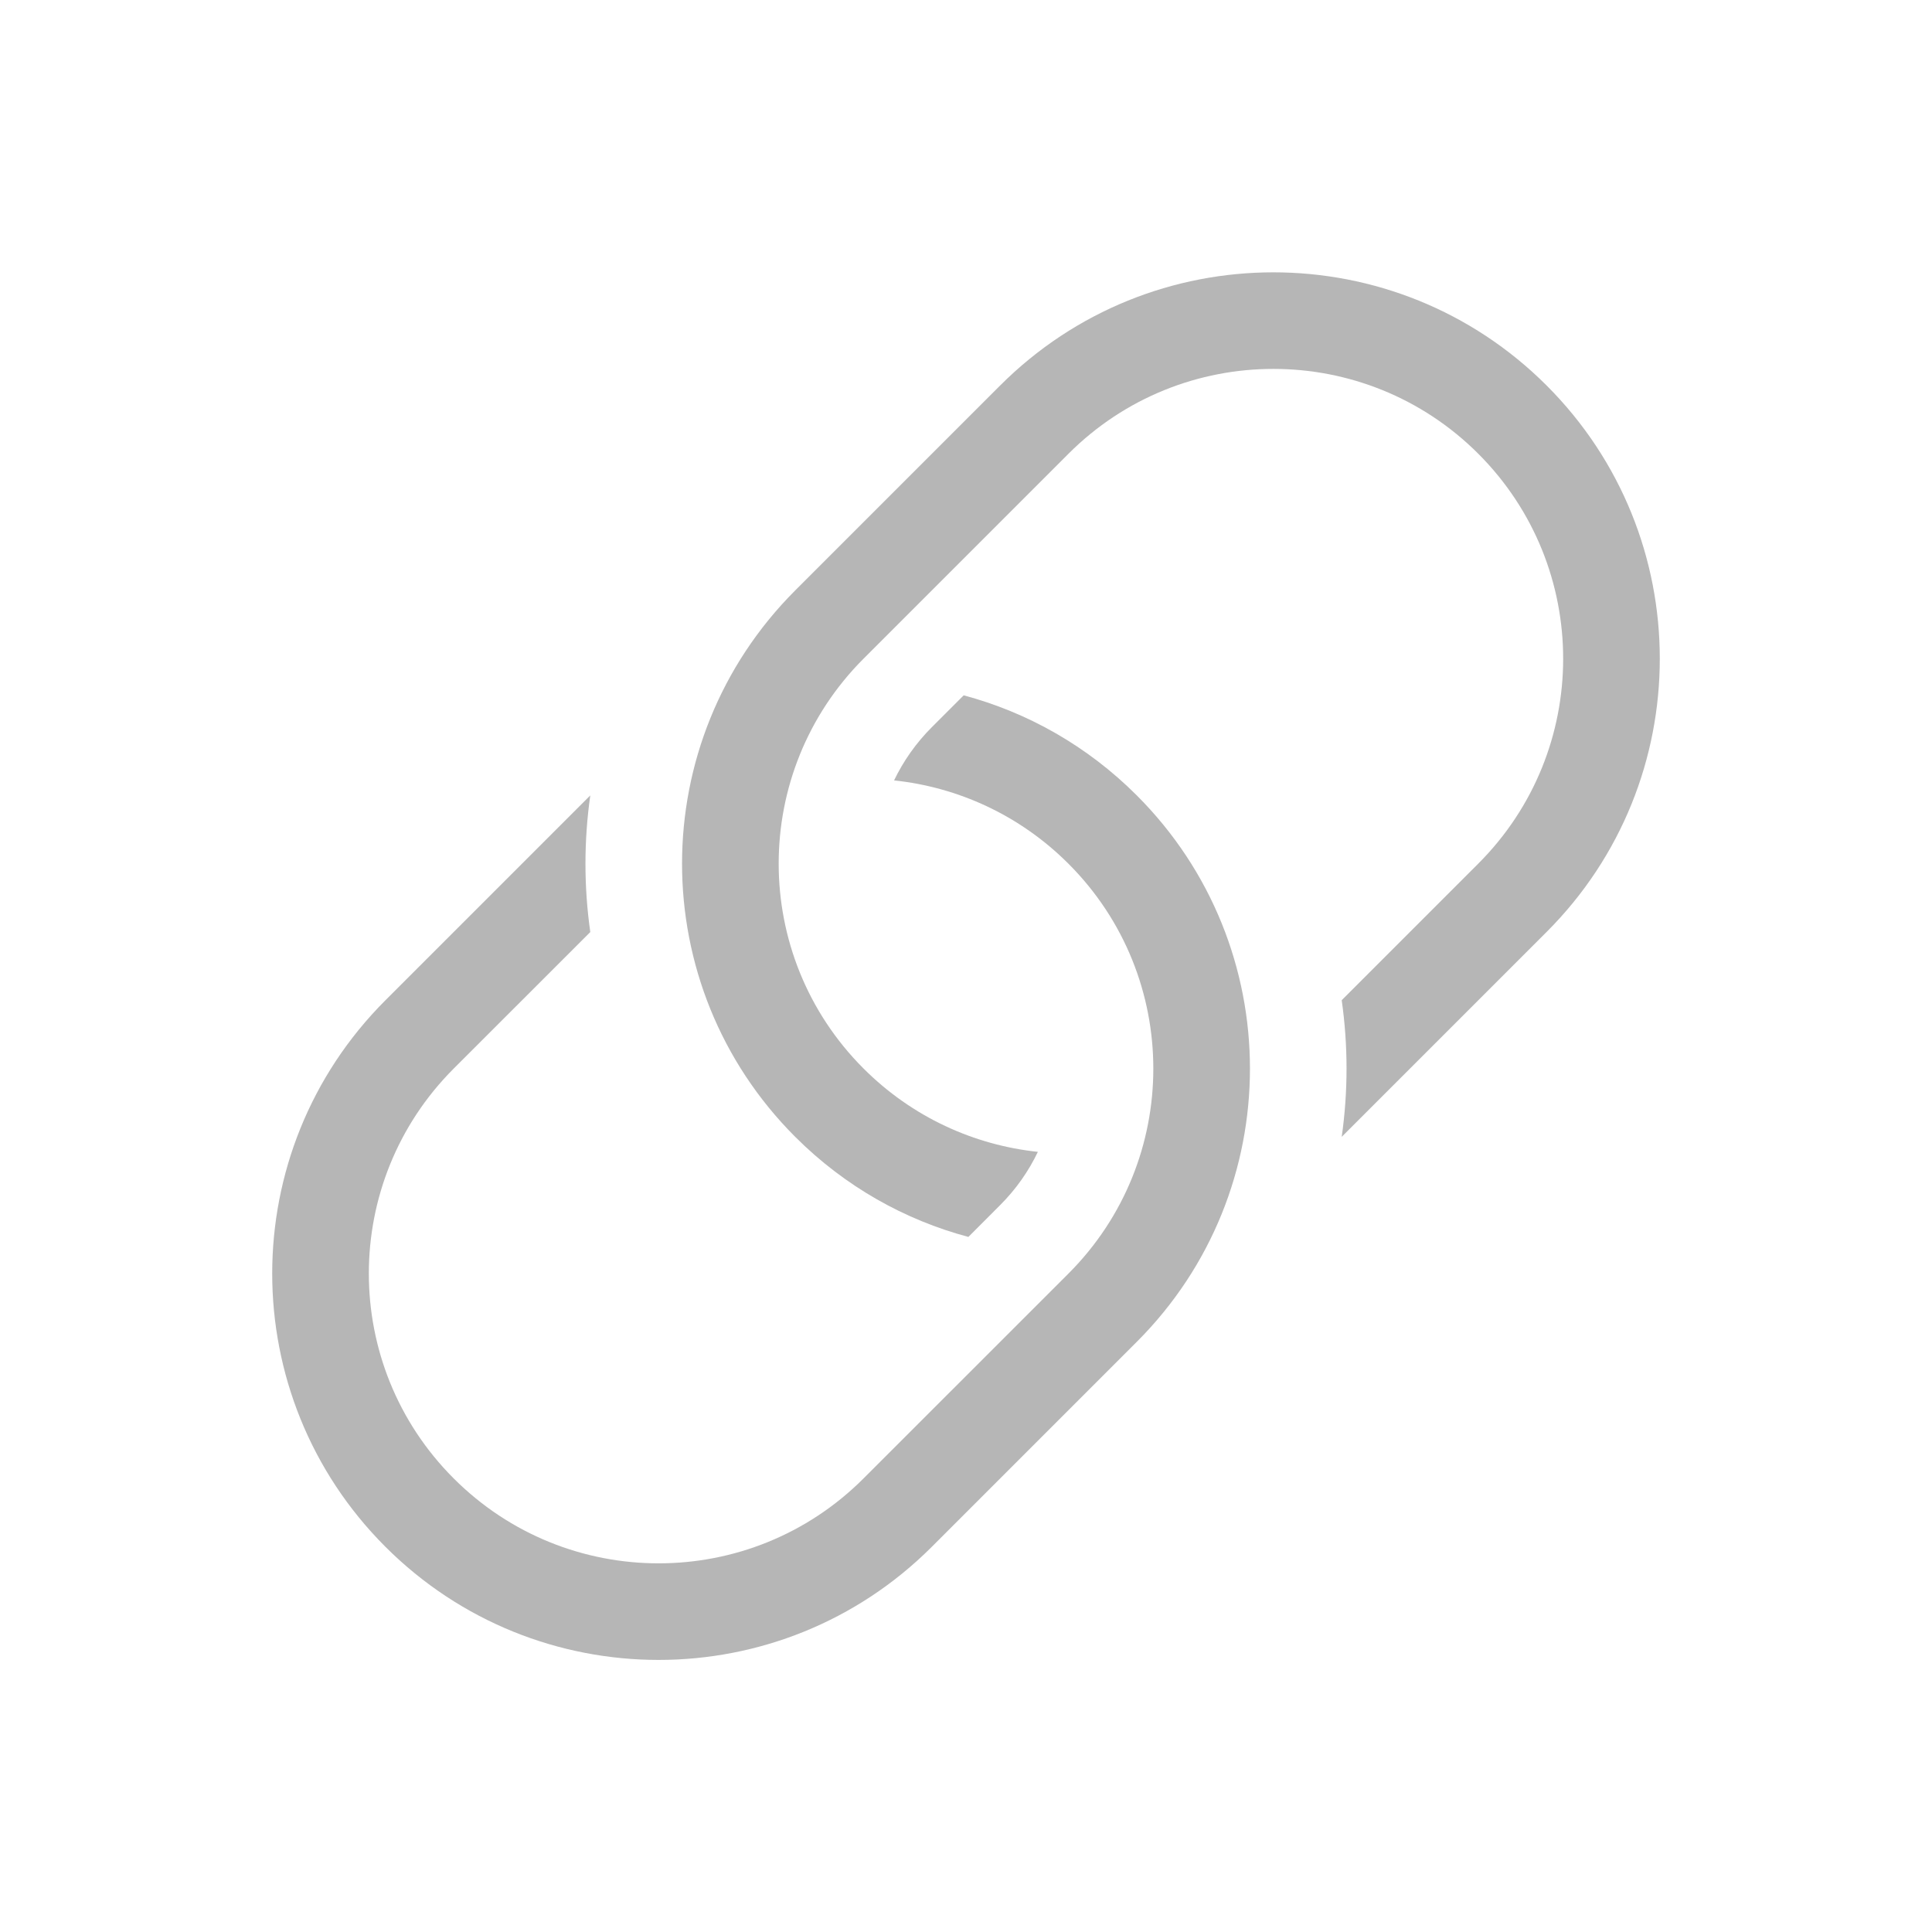 <svg width="30" height="30" viewBox="0 0 30 30" fill="none" xmlns="http://www.w3.org/2000/svg">
<path fill-rule="evenodd" clip-rule="evenodd" d="M20.834 15.531L22.955 13.41C24.712 11.653 24.712 8.804 22.955 7.046C21.198 5.289 18.348 5.289 16.591 7.046L13.409 10.228C11.652 11.986 11.652 14.835 13.409 16.592C14.167 17.35 15.128 17.781 16.116 17.886C15.973 18.185 15.778 18.465 15.53 18.713L15.037 19.207C14.052 18.944 13.121 18.426 12.348 17.653C10.005 15.31 10.005 11.511 12.348 9.168L15.53 5.986C17.873 3.643 21.672 3.643 24.016 5.986C26.359 8.329 26.359 12.128 24.016 14.471L20.834 17.653C20.934 16.949 20.934 16.235 20.834 15.531Z" fill="#B6B6B6"/>
<path fill-rule="evenodd" clip-rule="evenodd" d="M9.166 14.473L7.045 16.593C5.288 18.351 5.288 21.2 7.045 22.957C8.802 24.715 11.652 24.715 13.409 22.957L16.591 19.776C18.348 18.018 18.348 15.169 16.591 13.412C15.833 12.654 14.872 12.223 13.883 12.118C14.027 11.819 14.222 11.539 14.47 11.291L14.964 10.797C15.948 11.06 16.879 11.578 17.652 12.351C19.995 14.694 19.995 18.493 17.652 20.836L14.47 24.018C12.127 26.361 8.328 26.361 5.984 24.018C3.641 21.675 3.641 17.876 5.984 15.533L9.166 12.351C9.066 13.055 9.066 13.769 9.166 14.473Z" fill="#B6B6B6"/>
</svg>
